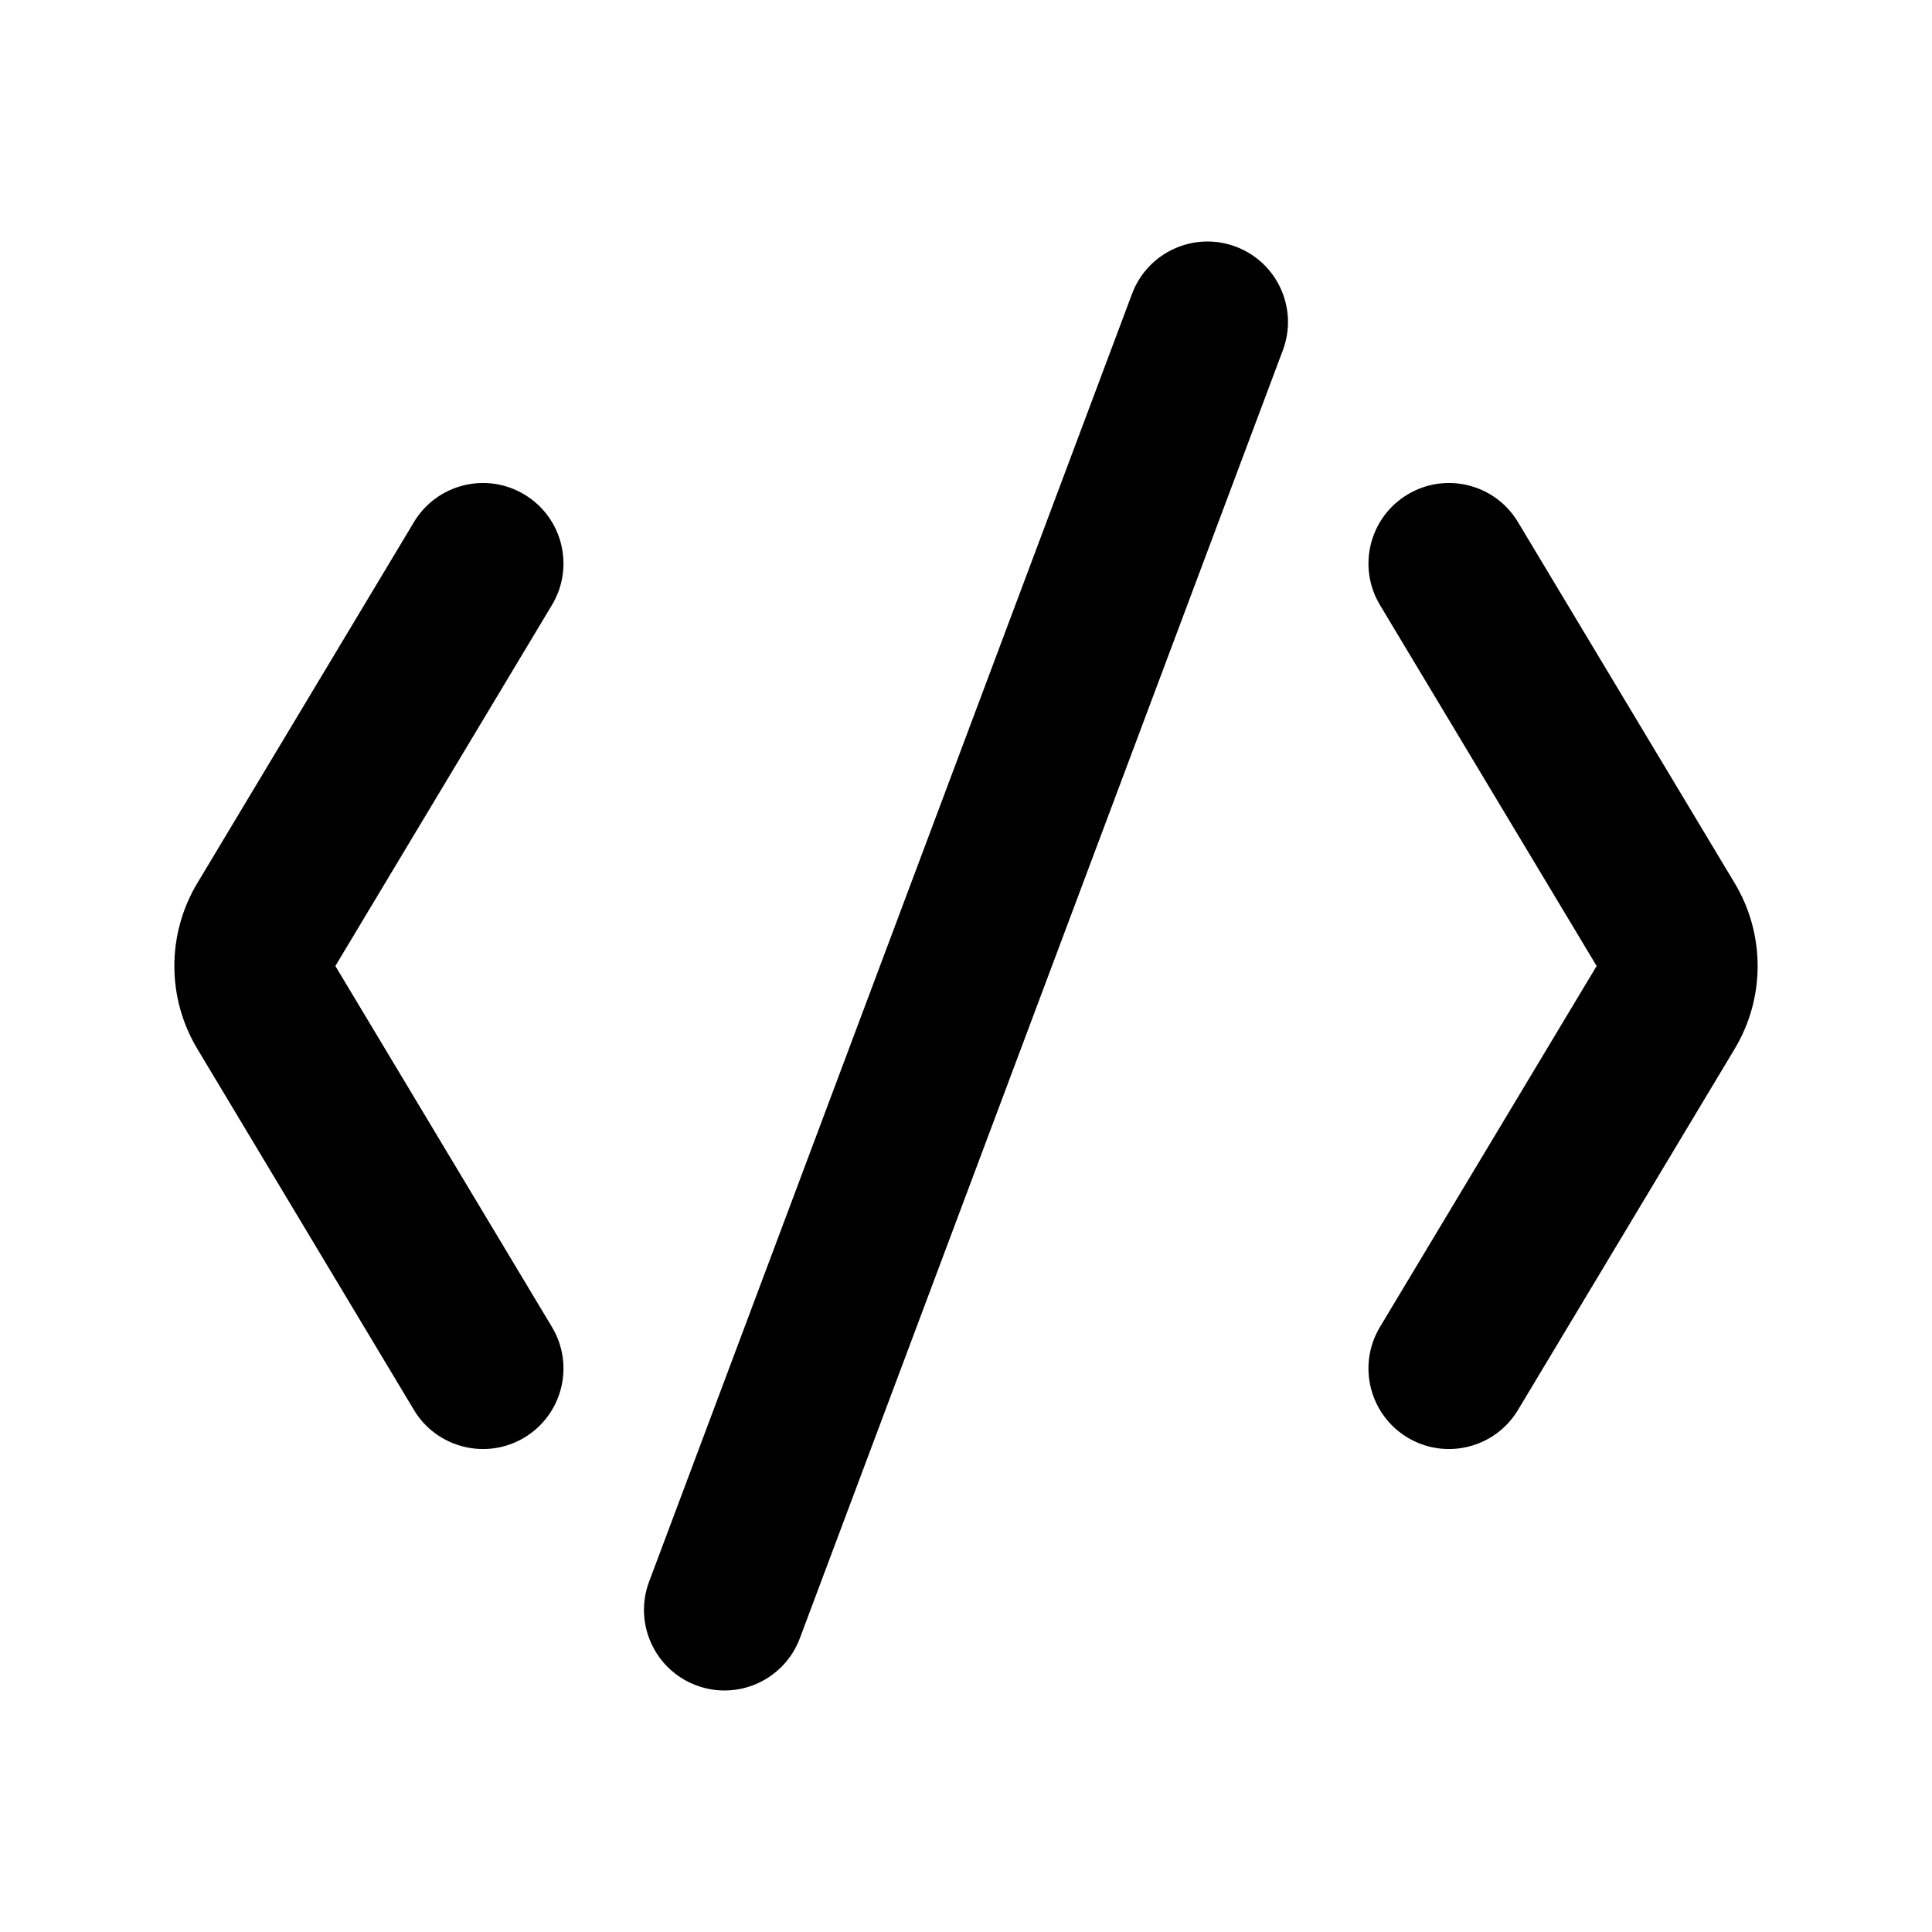 <svg width="24" height="24" viewBox="0 0 24 24" fill="none" xmlns="http://www.w3.org/2000/svg">
<path fill-rule="evenodd" clip-rule="evenodd" d="M15.351 3.064C15.868 3.258 16.13 3.834 15.936 4.351L9.936 20.351C9.742 20.868 9.166 21.13 8.649 20.936C8.132 20.742 7.87 20.166 8.063 19.649L14.063 3.649C14.257 3.132 14.834 2.87 15.351 3.064ZM6.514 6.143C6.988 6.427 7.141 7.041 6.857 7.515L4.166 12L6.857 16.485C7.141 16.959 6.988 17.573 6.514 17.858C6.041 18.142 5.426 17.988 5.142 17.515L2.451 13.029C2.071 12.396 2.071 11.604 2.451 10.971L5.142 6.486C5.426 6.012 6.041 5.858 6.514 6.143ZM18.857 6.486C18.573 6.012 17.959 5.858 17.485 6.143C17.012 6.427 16.858 7.041 17.142 7.515L19.834 12L17.142 16.485C16.858 16.959 17.012 17.573 17.485 17.858C17.959 18.142 18.573 17.988 18.857 17.515L21.549 13.029C21.929 12.396 21.929 11.604 21.549 10.971L18.857 6.486Z" fill="currentColor"/>
</svg>
